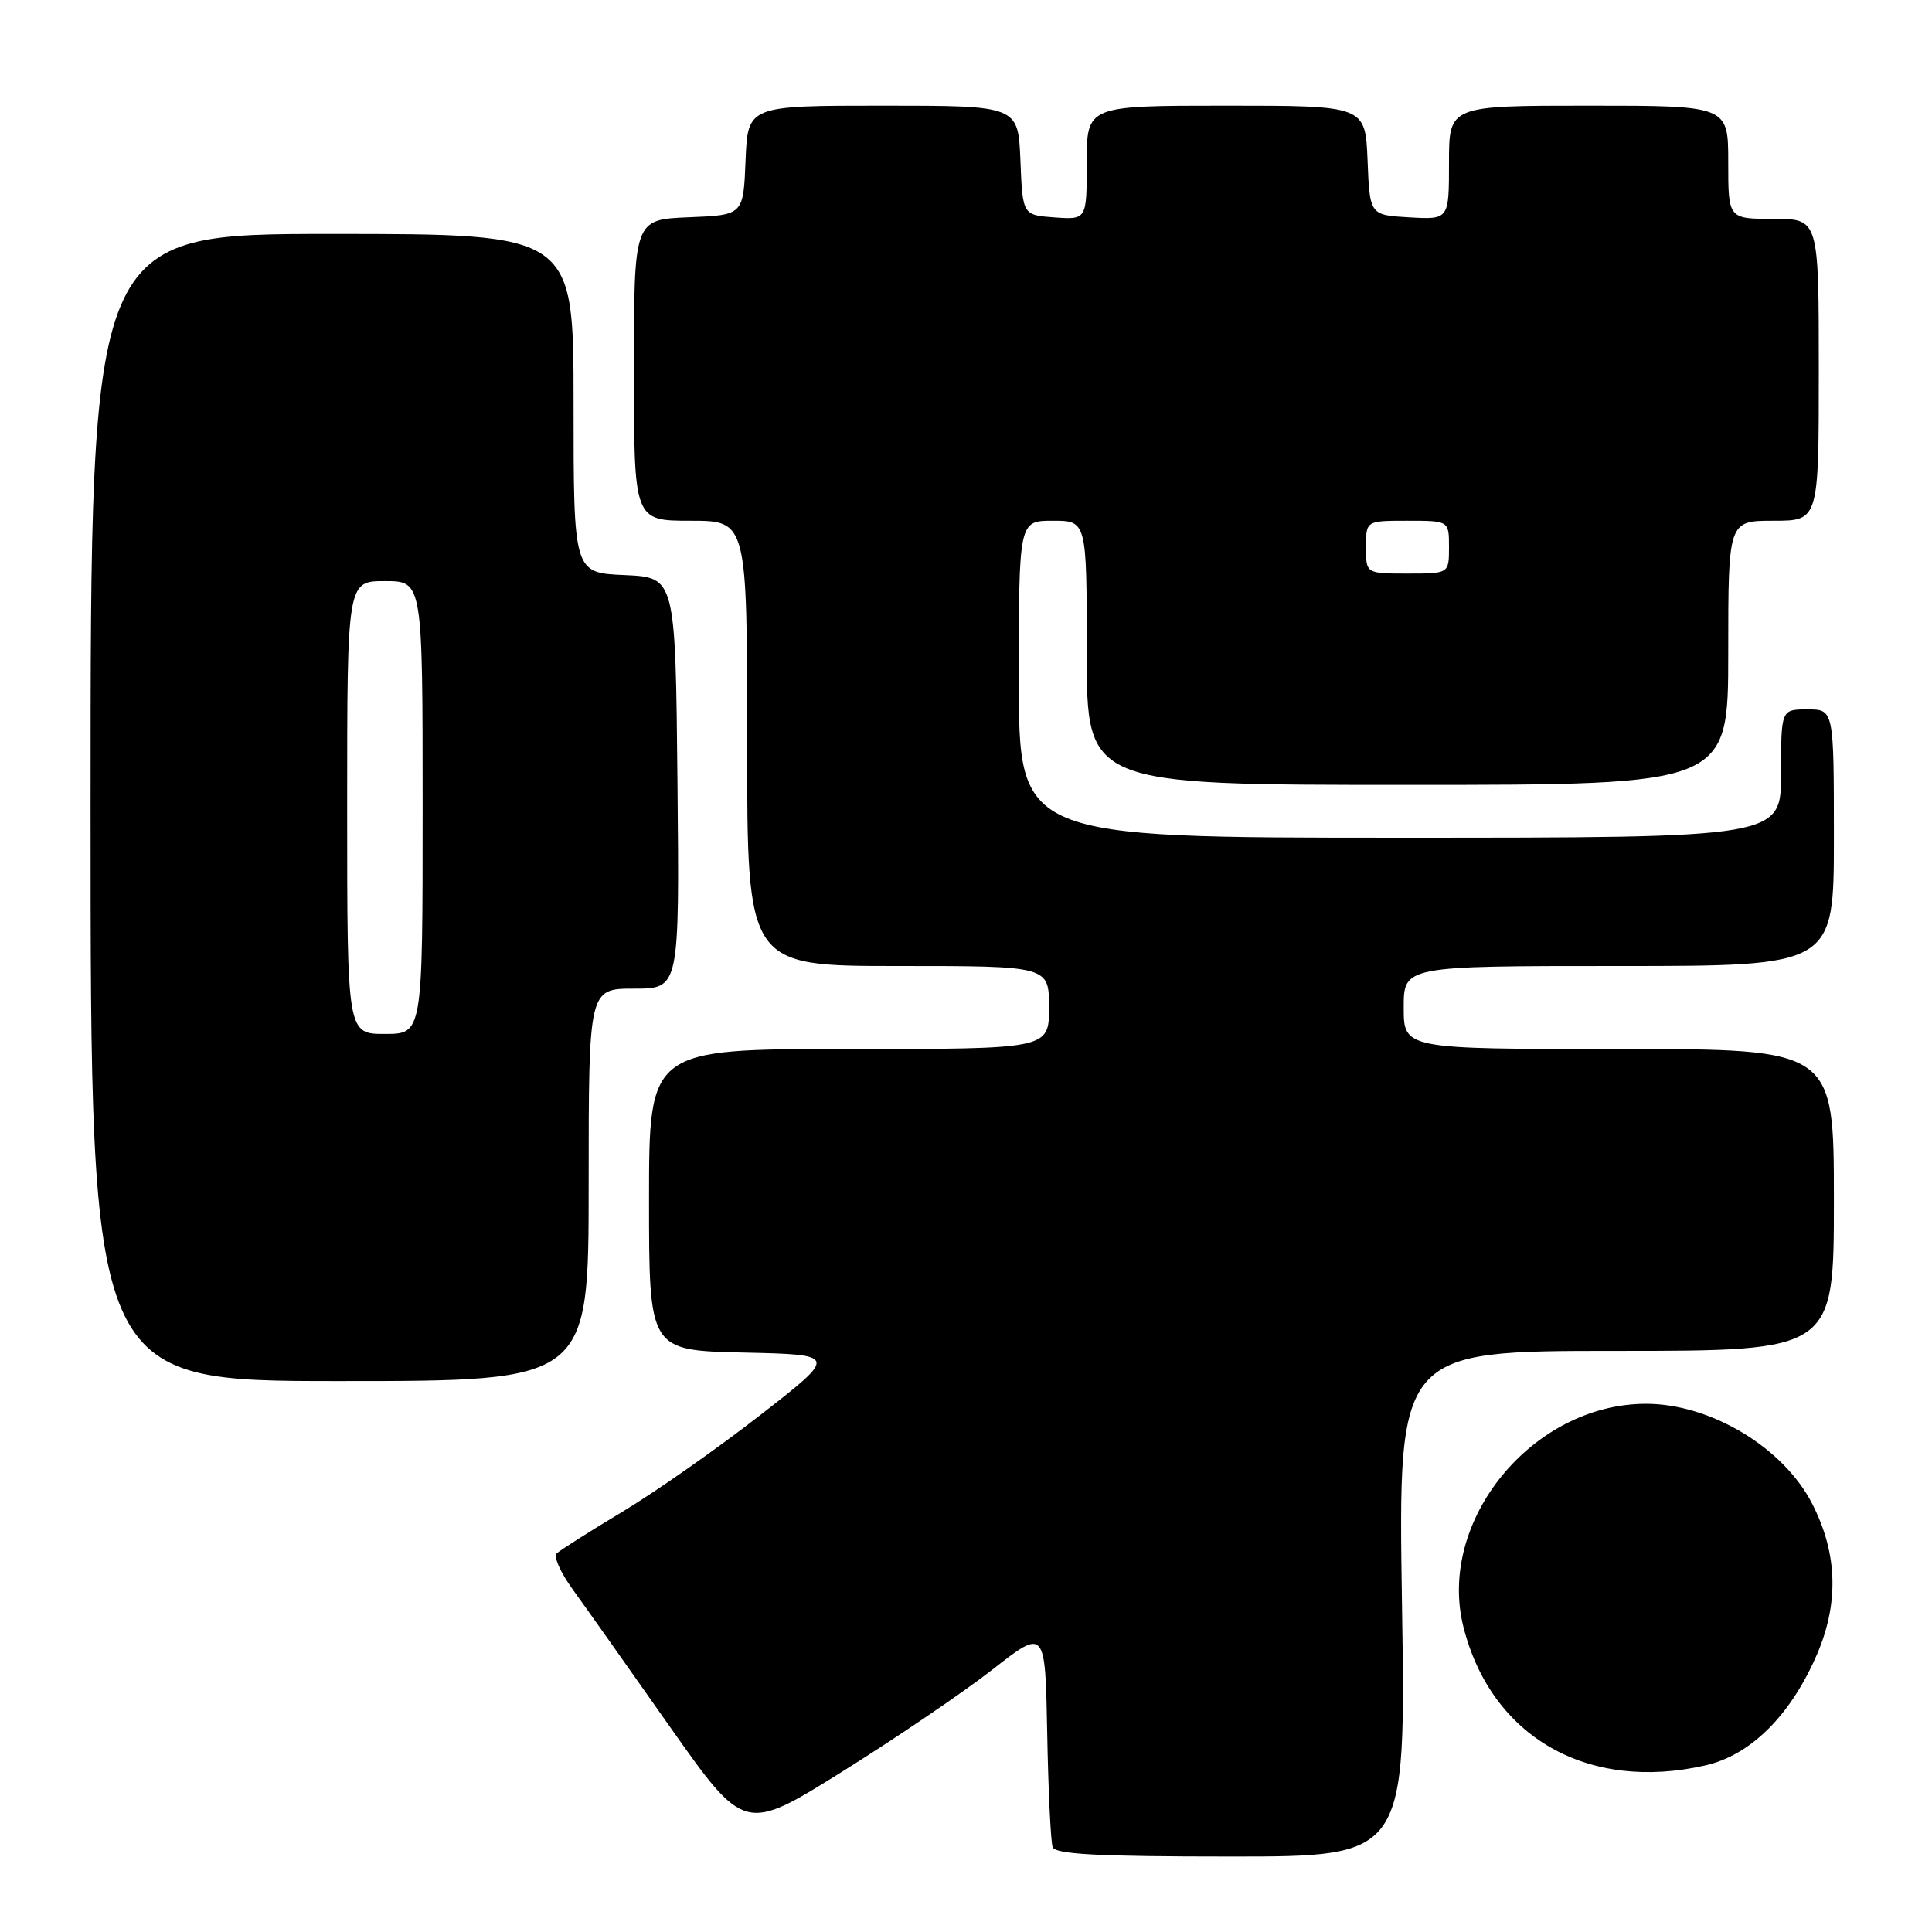 <?xml version="1.0" encoding="UTF-8" standalone="no"?>
<!DOCTYPE svg PUBLIC "-//W3C//DTD SVG 1.1//EN" "http://www.w3.org/Graphics/SVG/1.1/DTD/svg11.dtd" >
<svg xmlns="http://www.w3.org/2000/svg" xmlns:xlink="http://www.w3.org/1999/xlink" version="1.1" viewBox="0 0 256 256">
 <g >
 <path fill="currentColor"
d=" M 185.77 212.50 C 185.25 179.00 185.25 179.00 214.13 179.00 C 243.00 179.00 243.00 179.00 243.00 159.00 C 243.00 139.00 243.00 139.00 214.50 139.00 C 186.00 139.00 186.00 139.00 186.00 133.50 C 186.00 128.00 186.00 128.00 214.50 128.00 C 243.00 128.00 243.00 128.00 243.00 111.00 C 243.00 94.00 243.00 94.00 239.50 94.00 C 236.00 94.00 236.00 94.00 236.00 102.50 C 236.00 111.00 236.00 111.00 185.50 111.00 C 135.00 111.00 135.00 111.00 135.00 90.00 C 135.00 69.00 135.00 69.00 139.50 69.00 C 144.00 69.00 144.00 69.00 144.00 86.50 C 144.00 104.00 144.00 104.00 186.50 104.00 C 229.00 104.00 229.00 104.00 229.00 86.50 C 229.00 69.00 229.00 69.00 235.00 69.00 C 241.00 69.00 241.00 69.00 241.00 49.00 C 241.00 29.00 241.00 29.00 235.00 29.00 C 229.00 29.00 229.00 29.00 229.00 21.50 C 229.00 14.00 229.00 14.00 210.50 14.00 C 192.00 14.00 192.00 14.00 192.00 21.55 C 192.00 29.10 192.00 29.10 186.75 28.80 C 181.50 28.50 181.50 28.50 181.21 21.25 C 180.91 14.00 180.91 14.00 162.46 14.00 C 144.00 14.00 144.00 14.00 144.00 21.56 C 144.00 29.11 144.00 29.11 139.75 28.81 C 135.50 28.50 135.50 28.50 135.21 21.25 C 134.91 14.00 134.91 14.00 117.00 14.00 C 99.09 14.00 99.09 14.00 98.79 21.25 C 98.50 28.50 98.50 28.50 91.25 28.79 C 84.00 29.09 84.00 29.09 84.00 49.04 C 84.00 69.00 84.00 69.00 91.50 69.00 C 99.00 69.00 99.00 69.00 99.00 98.50 C 99.00 128.00 99.00 128.00 119.00 128.00 C 139.00 128.00 139.00 128.00 139.00 133.50 C 139.00 139.00 139.00 139.00 112.50 139.00 C 86.00 139.00 86.00 139.00 86.00 158.97 C 86.00 178.94 86.00 178.94 98.51 179.22 C 111.02 179.50 111.02 179.50 100.76 187.49 C 95.12 191.89 86.90 197.65 82.50 200.30 C 78.10 202.94 74.16 205.44 73.75 205.85 C 73.34 206.27 74.28 208.38 75.85 210.55 C 77.42 212.72 83.19 220.87 88.67 228.67 C 98.65 242.83 98.65 242.83 111.57 234.77 C 118.68 230.33 127.65 224.24 131.50 221.23 C 138.50 215.76 138.50 215.76 138.76 229.63 C 138.90 237.26 139.23 244.06 139.48 244.75 C 139.83 245.70 145.48 246.00 163.11 246.00 C 186.29 246.00 186.29 246.00 185.77 212.50 Z  M 226.00 233.92 C 231.86 232.58 237.05 227.51 240.54 219.72 C 243.70 212.70 243.56 205.99 240.14 199.28 C 236.33 191.81 226.65 185.99 218.07 186.01 C 203.03 186.04 190.38 201.52 193.91 215.57 C 197.59 230.17 210.39 237.49 226.00 233.92 Z  M 78.00 157.00 C 78.00 131.00 78.00 131.00 84.02 131.00 C 90.03 131.00 90.03 131.00 89.77 103.75 C 89.50 76.50 89.50 76.50 82.75 76.20 C 76.00 75.91 76.00 75.91 76.00 53.45 C 76.00 31.00 76.00 31.00 44.00 31.00 C 12.00 31.00 12.00 31.00 12.00 107.00 C 12.00 183.00 12.00 183.00 45.00 183.00 C 78.00 183.00 78.00 183.00 78.00 157.00 Z  M 181.00 72.50 C 181.00 69.00 181.00 69.00 186.50 69.00 C 192.00 69.00 192.00 69.00 192.00 72.50 C 192.00 76.00 192.00 76.00 186.50 76.00 C 181.00 76.00 181.00 76.00 181.00 72.50 Z  M 46.00 107.00 C 46.00 77.00 46.00 77.00 51.00 77.00 C 56.00 77.00 56.00 77.00 56.00 107.00 C 56.00 137.00 56.00 137.00 51.00 137.00 C 46.00 137.00 46.00 137.00 46.00 107.00 Z "/>
</g>
</svg>